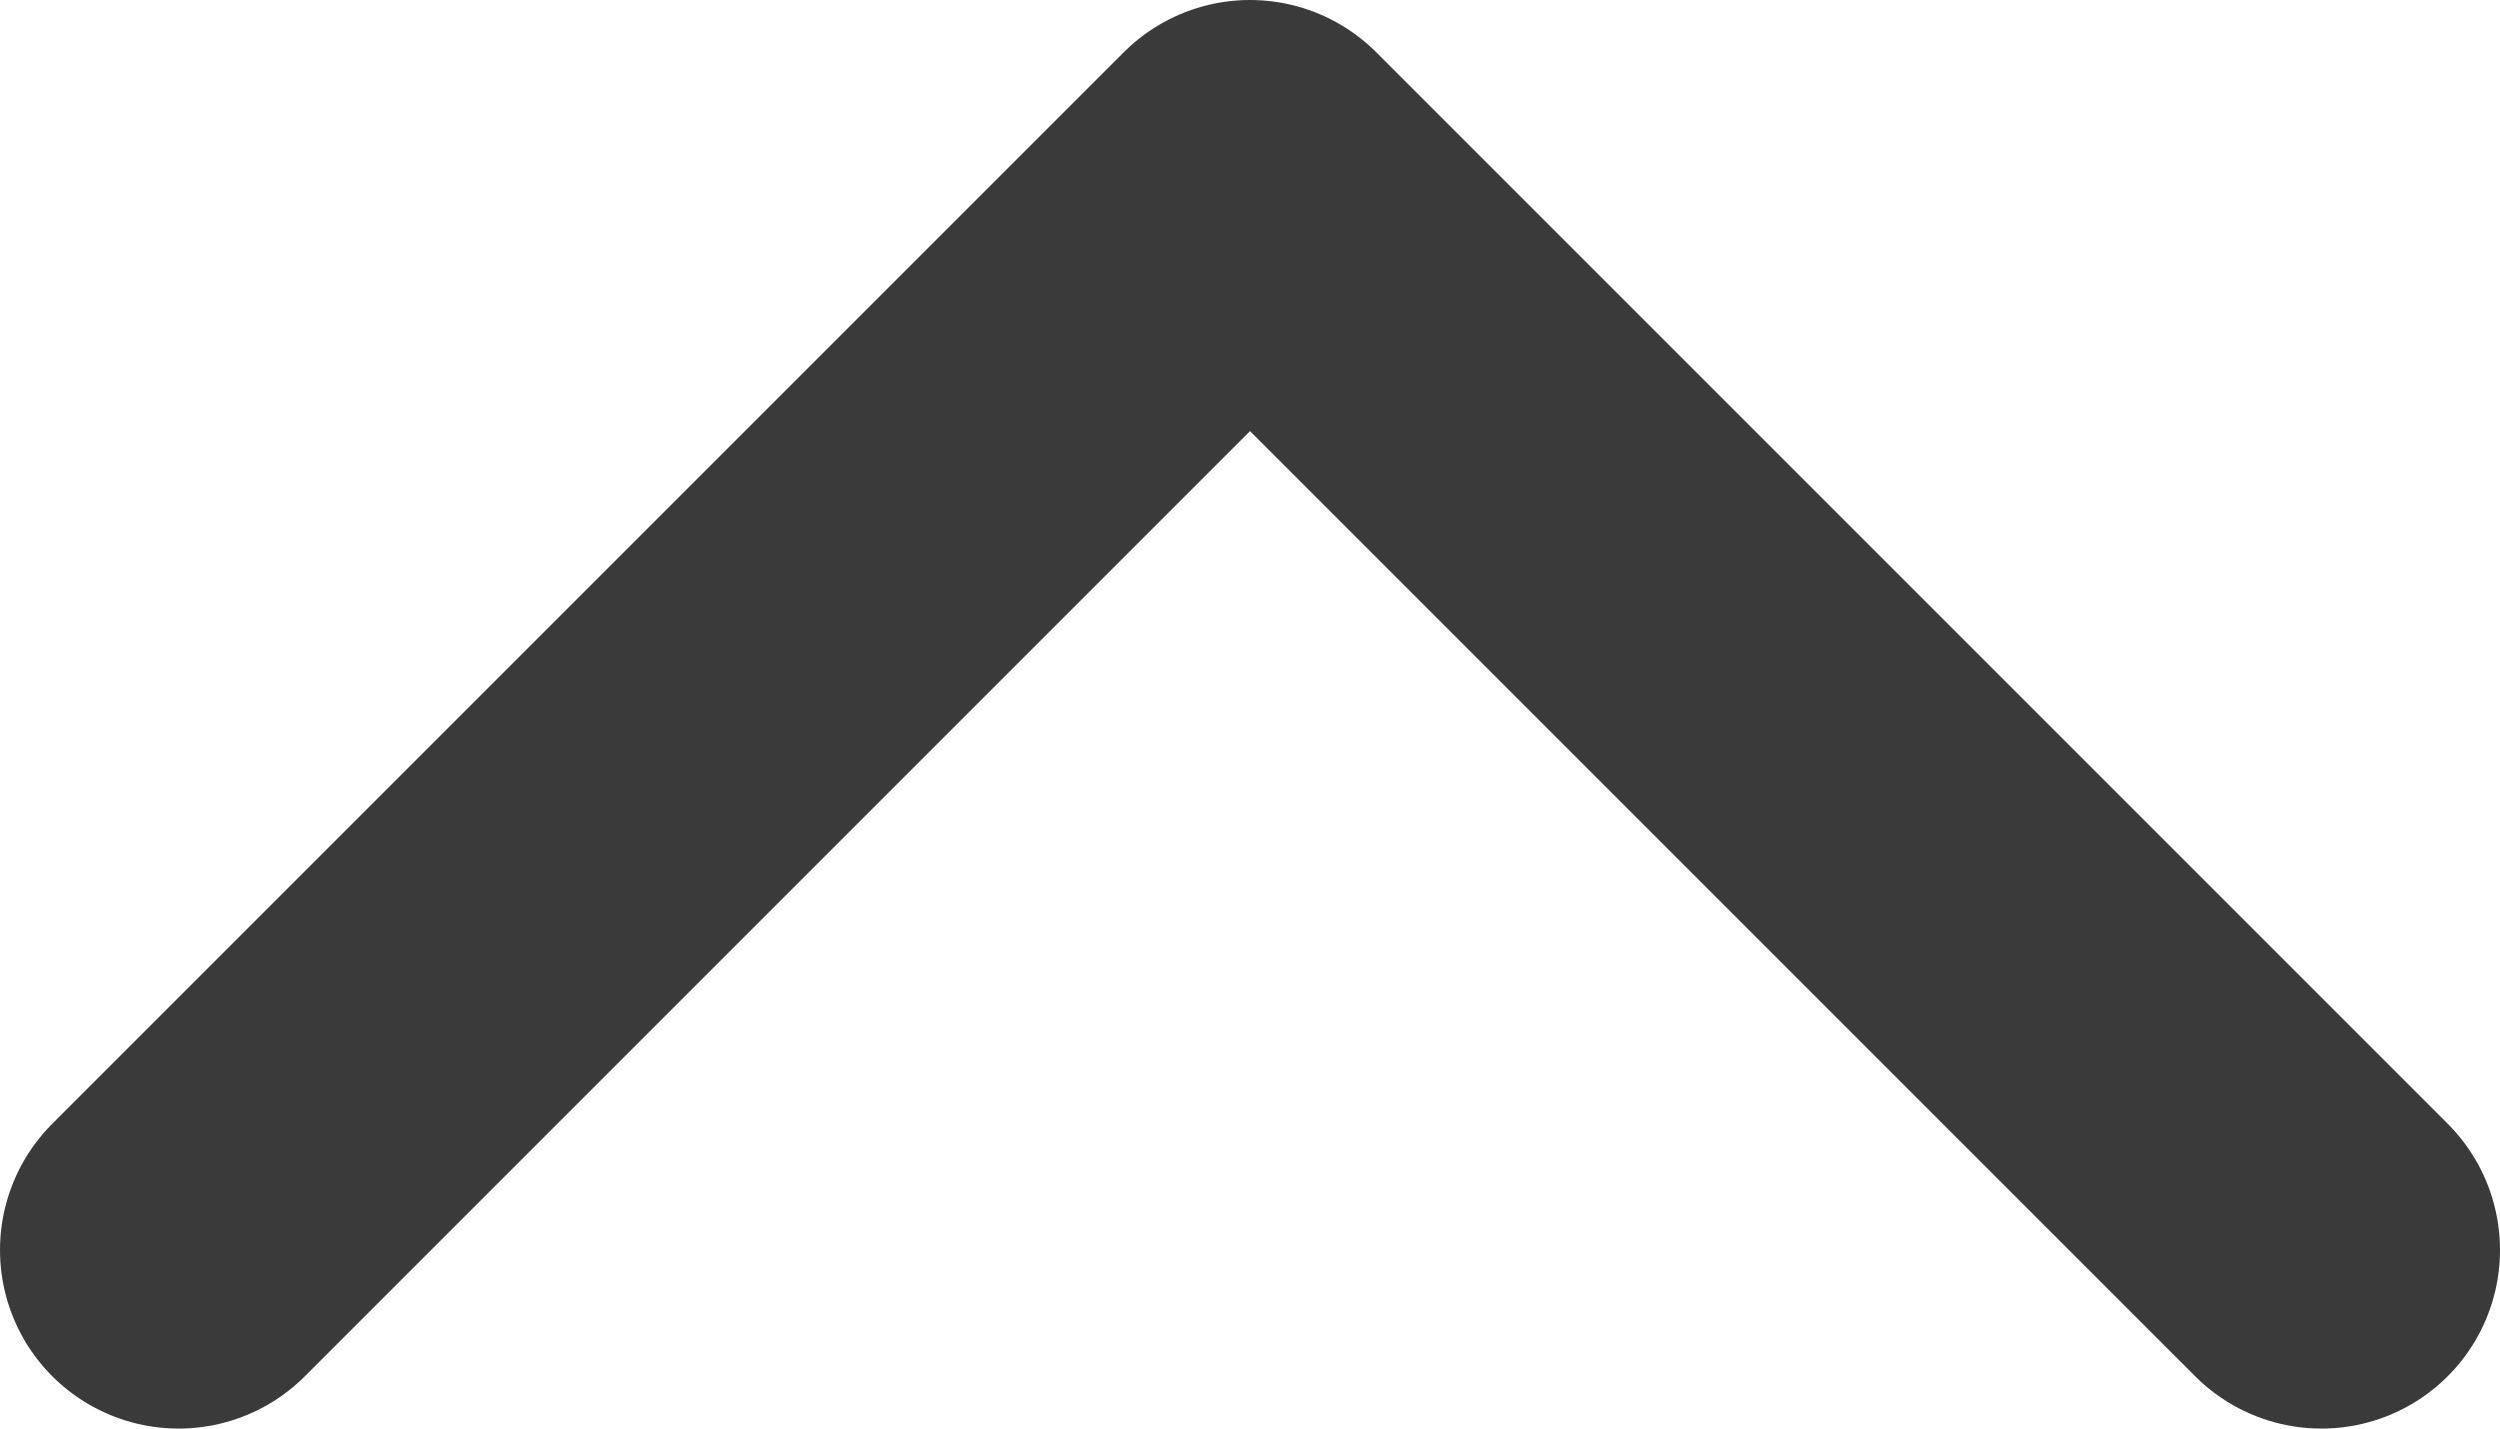 <svg width="14" height="8" viewBox="0 0 14 8" fill="none" xmlns="http://www.w3.org/2000/svg">
<path d="M13 7L7 1L1 7" stroke="#3A3A3A" stroke-width="2" stroke-linecap="round" stroke-linejoin="round"/>
</svg>
